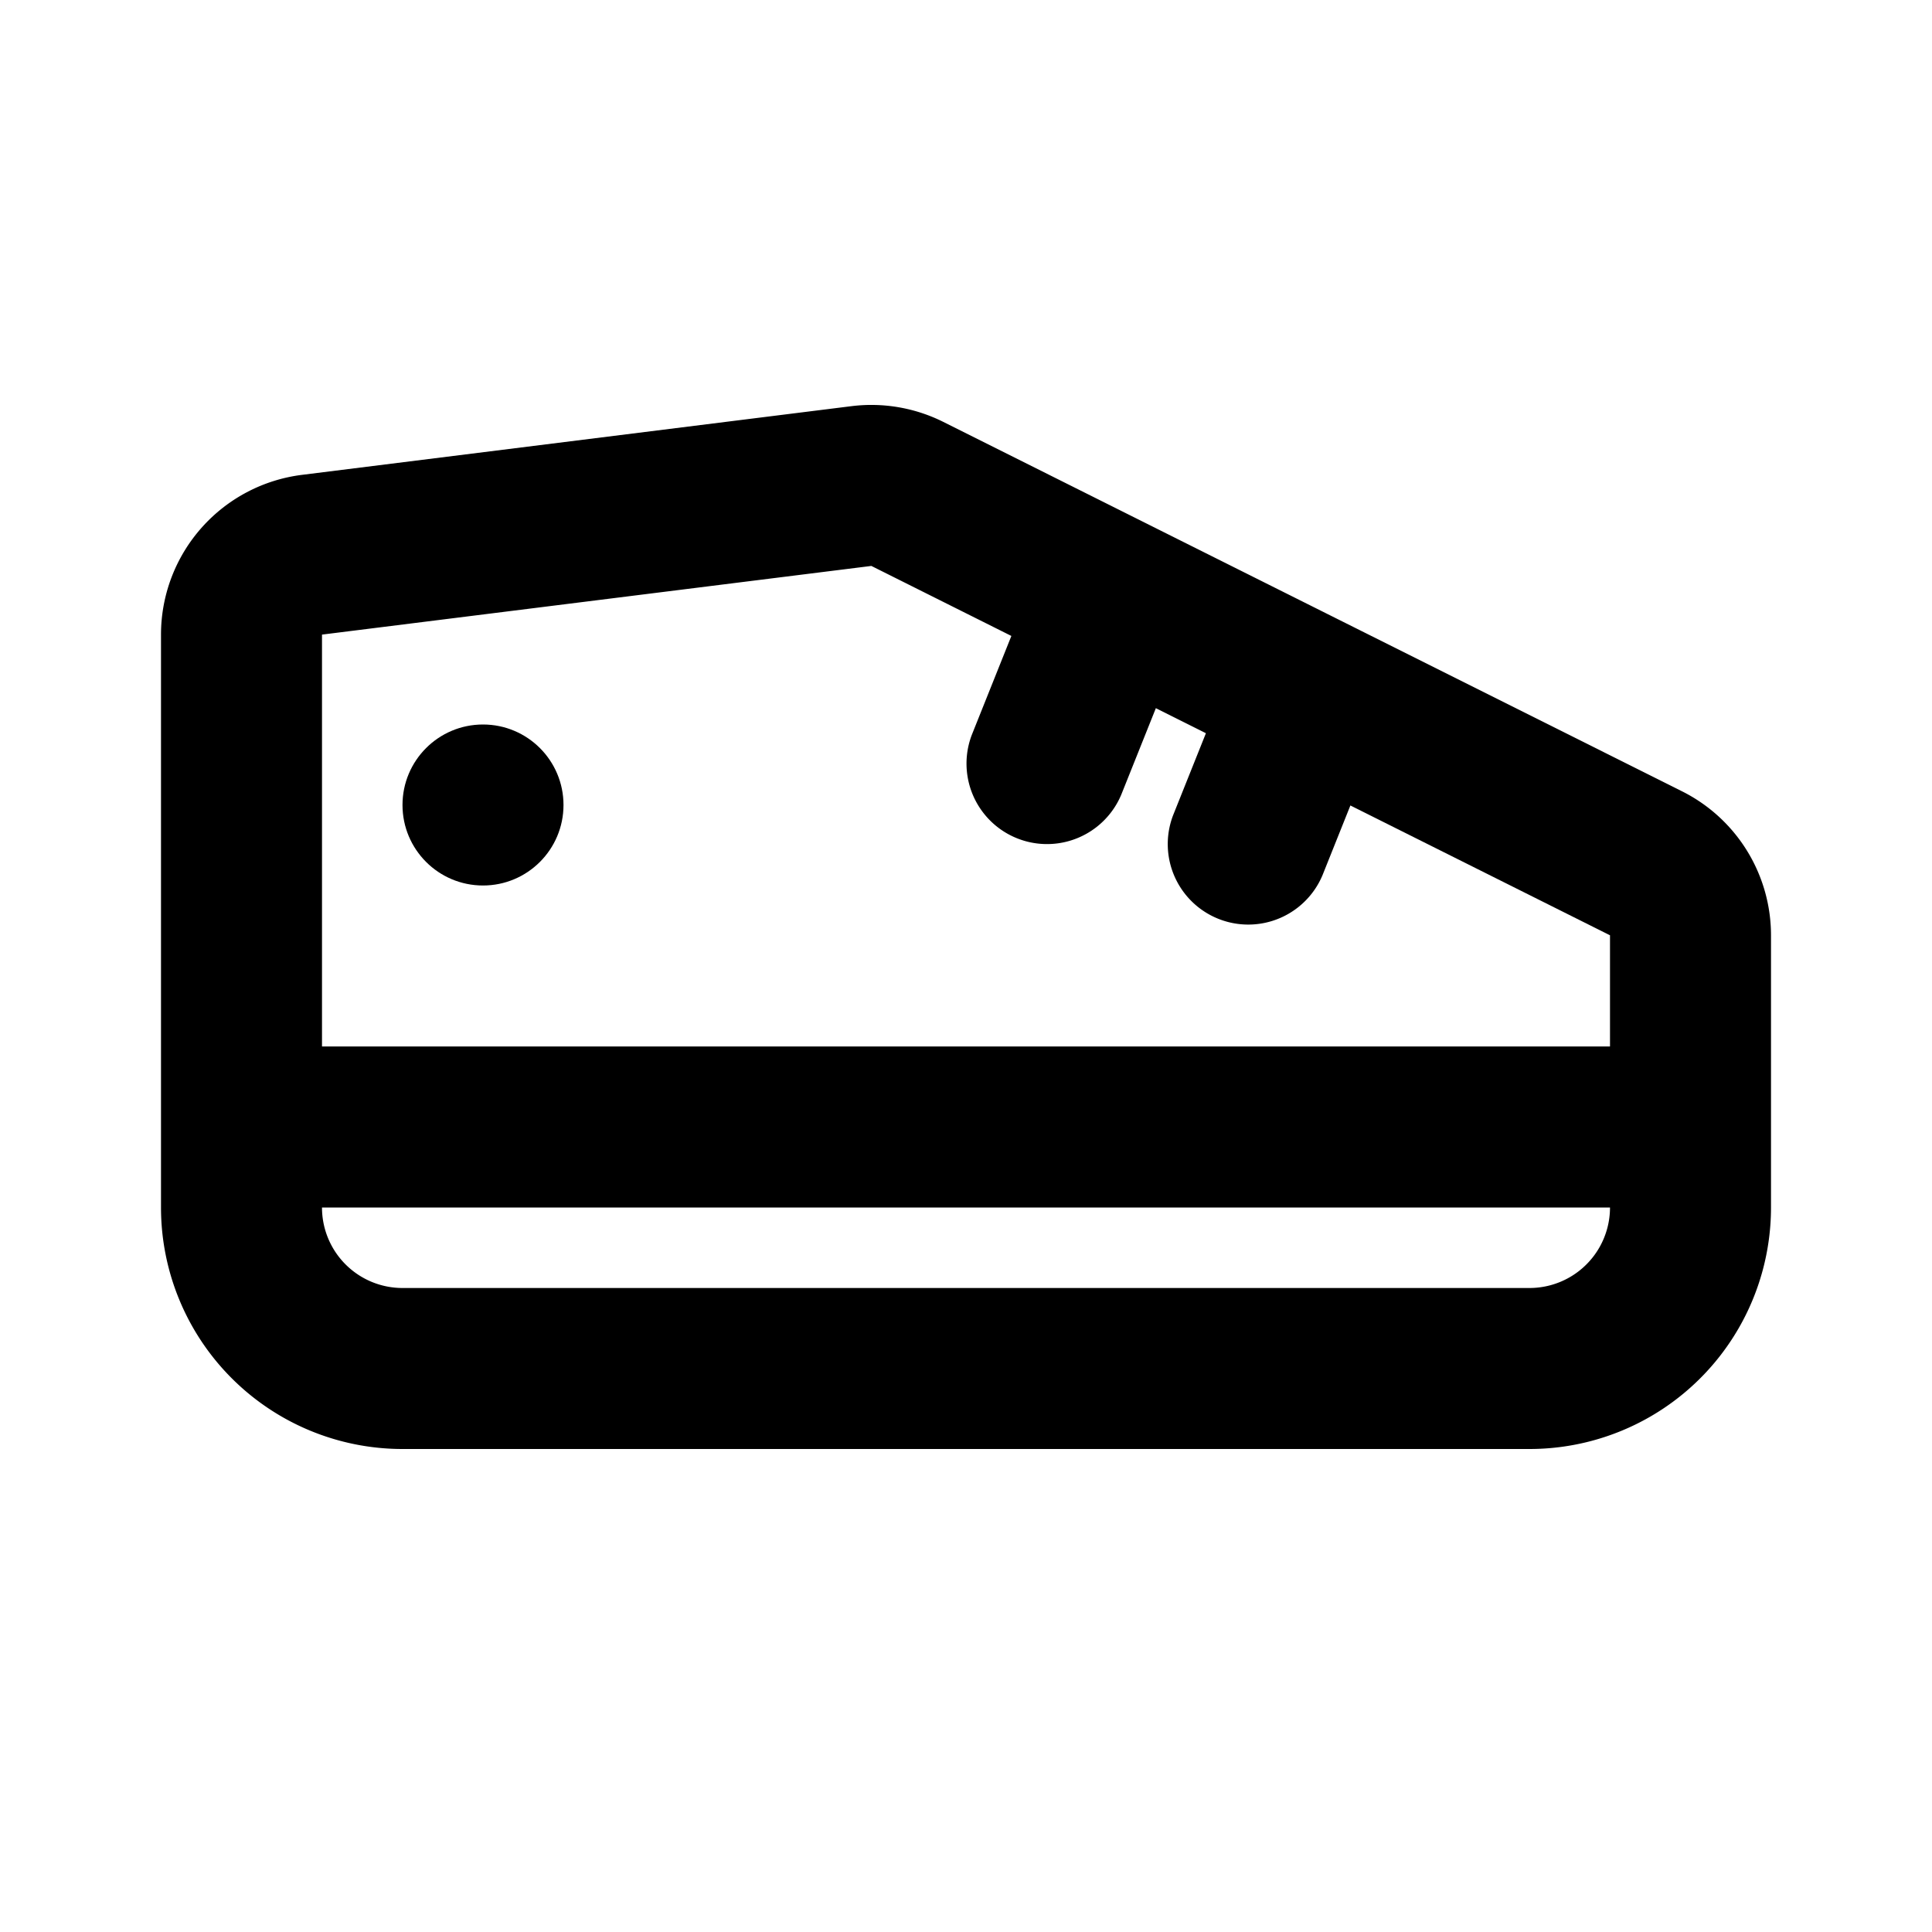 <svg fill="none" xmlns="http://www.w3.org/2000/svg" viewBox="0 0 24 24">
  <path d="M3 15V7.883a1 1 0 0 1 .876-.992l6.824-.853a1 1 0 0 1 .57.097l9.177 4.589a1 1 0 0 1 .553.894V15a2 2 0 0 1-2 2H5a2 2 0 0 1-2-2Zm-1-1h18" stroke="#000" stroke-width="2"/>
  <circle cx="6" cy="10" r="1" fill="#000"/>
  <path d="M12.072 9.129a1 1 0 0 0 1.857.742l-1.857-.742Zm1.857.742 1-2.5-1.857-.742-1 2.5 1.857.742Zm.643.258a1 1 0 0 0 1.857.742l-1.857-.742Zm1.857.742 1-2.5-1.857-.742-1 2.5 1.857.742Z" fill="#000"/>
</svg>
